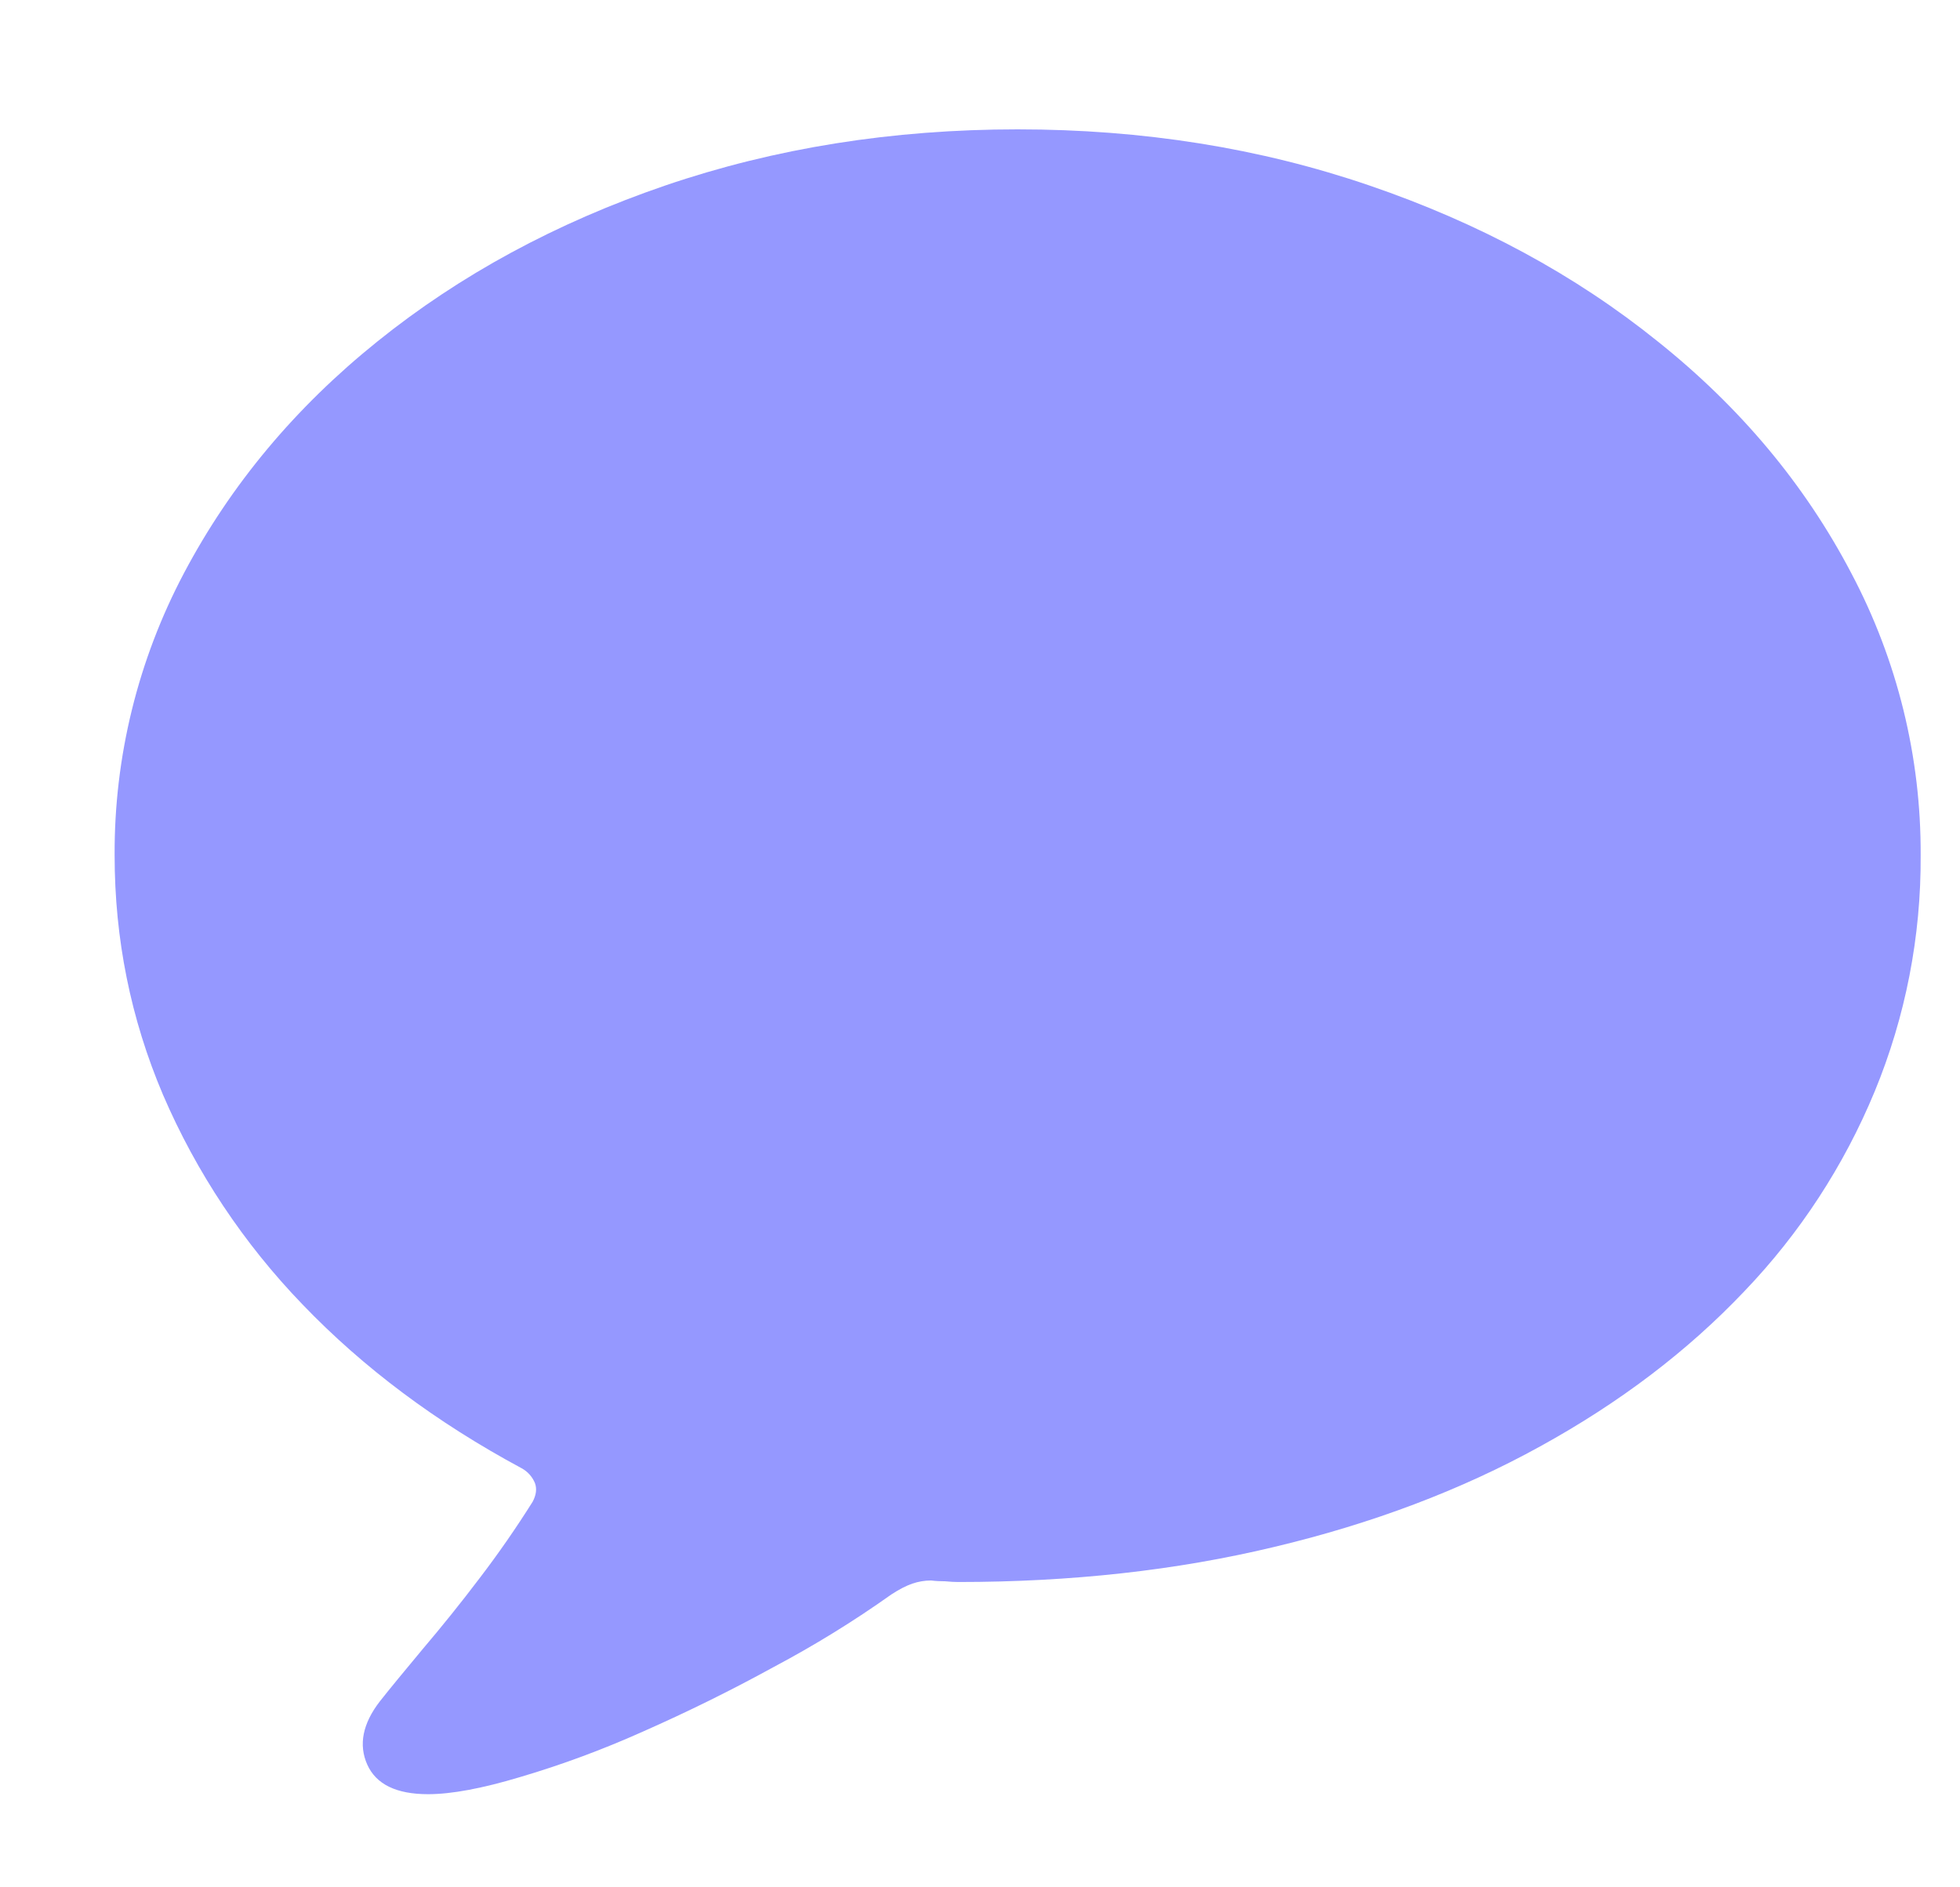 <svg width="27" height="26" viewBox="0 0 27 26" fill="none" xmlns="http://www.w3.org/2000/svg">
<path d="M5.897 24.717C6.219 24.717 6.642 24.638 7.165 24.481C7.741 24.311 8.304 24.102 8.851 23.857C9.465 23.586 10.068 23.289 10.656 22.966C11.218 22.668 11.76 22.334 12.278 21.966C12.385 21.896 12.482 21.846 12.568 21.816C12.651 21.788 12.738 21.773 12.826 21.773C12.89 21.781 12.955 21.784 13.019 21.784C13.091 21.791 13.152 21.794 13.202 21.794C14.756 21.794 16.206 21.634 17.552 21.311C18.906 20.989 20.127 20.527 21.216 19.926C22.311 19.324 23.249 18.612 24.03 17.788C24.794 16.991 25.402 16.058 25.824 15.038C26.25 14.006 26.465 12.899 26.458 11.783C26.465 10.428 26.136 9.092 25.502 7.895C24.864 6.677 23.976 5.614 22.838 4.705C21.699 3.787 20.374 3.071 18.863 2.555C17.359 2.04 15.744 1.782 14.018 1.782C12.292 1.782 10.674 2.04 9.163 2.556C7.659 3.071 6.338 3.787 5.199 4.704C4.067 5.614 3.179 6.677 2.535 7.894C1.901 9.092 1.572 10.428 1.579 11.784C1.579 12.936 1.801 14.036 2.245 15.081C2.706 16.153 3.358 17.132 4.168 17.971C5.006 18.844 6.012 19.596 7.186 20.227C7.269 20.272 7.333 20.344 7.369 20.431C7.398 20.509 7.387 20.595 7.337 20.689C7.11 21.05 6.866 21.402 6.607 21.741C6.355 22.074 6.093 22.4 5.822 22.719C5.572 23.019 5.374 23.259 5.232 23.439C4.995 23.746 4.938 24.037 5.059 24.309C5.181 24.581 5.46 24.717 5.897 24.717Z" fill="#9598FF"/>
</svg>
